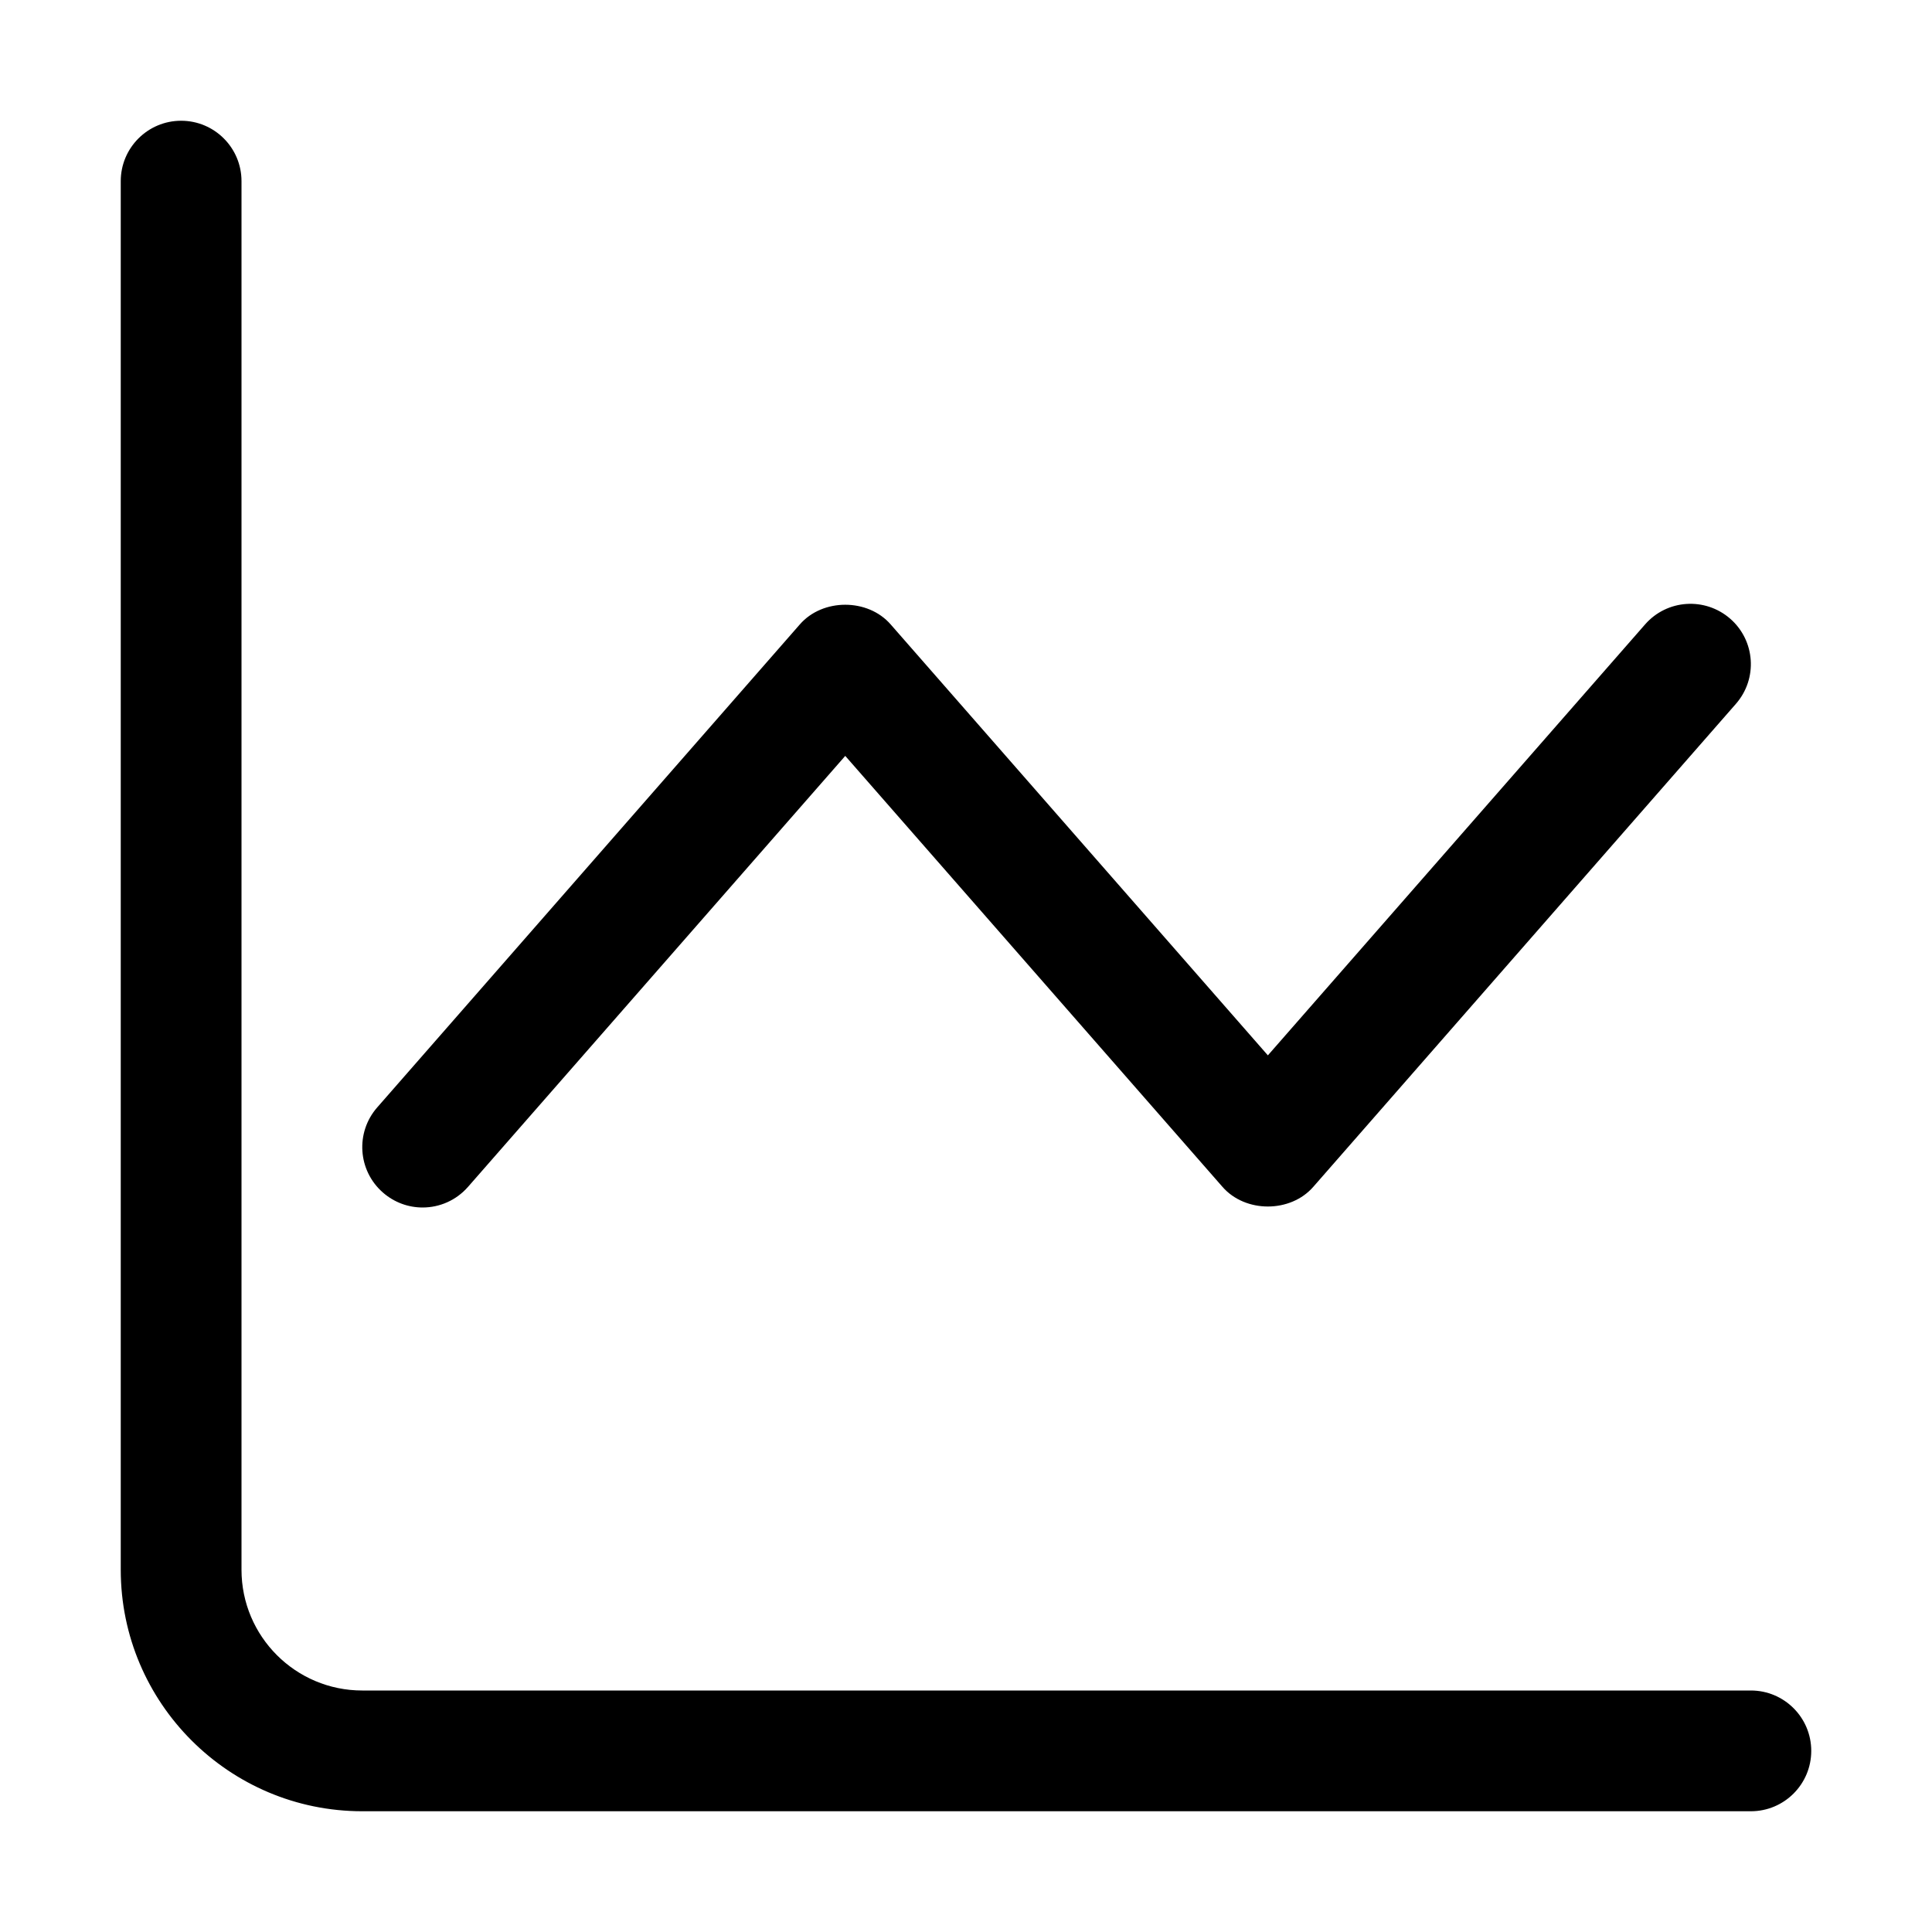 <svg width="16" height="16" viewBox="0 0 16 16" xmlns="http://www.w3.org/2000/svg"><title>content/presentation_16</title><path d="M14.5 14c.276 0 .5.224.5.5 0 .276-.224.5-.5.5L3 15c-1.103 0-2-.897-2-2L1 1.5c0-.276.224-.5.5-.5.276 0 .5.224.5.5L2 13c0 .552.448 1 1 1l11.5 0zm-11-4c-.117 0-.234-.041-.329-.124-.208-.182-.229-.497-.047-.705l3.5-4c.189-.217.563-.217.752 0L10.5 8.74l3.124-3.569c.182-.208.497-.228.705-.047.208.182.229.497.047.705l-3.5 4c-.189.217-.563.217-.752 0L7 6.26 3.876 9.829c-.099.113-.237.171-.376.171z" fill="#000" fill-rule="evenodd"/></svg>